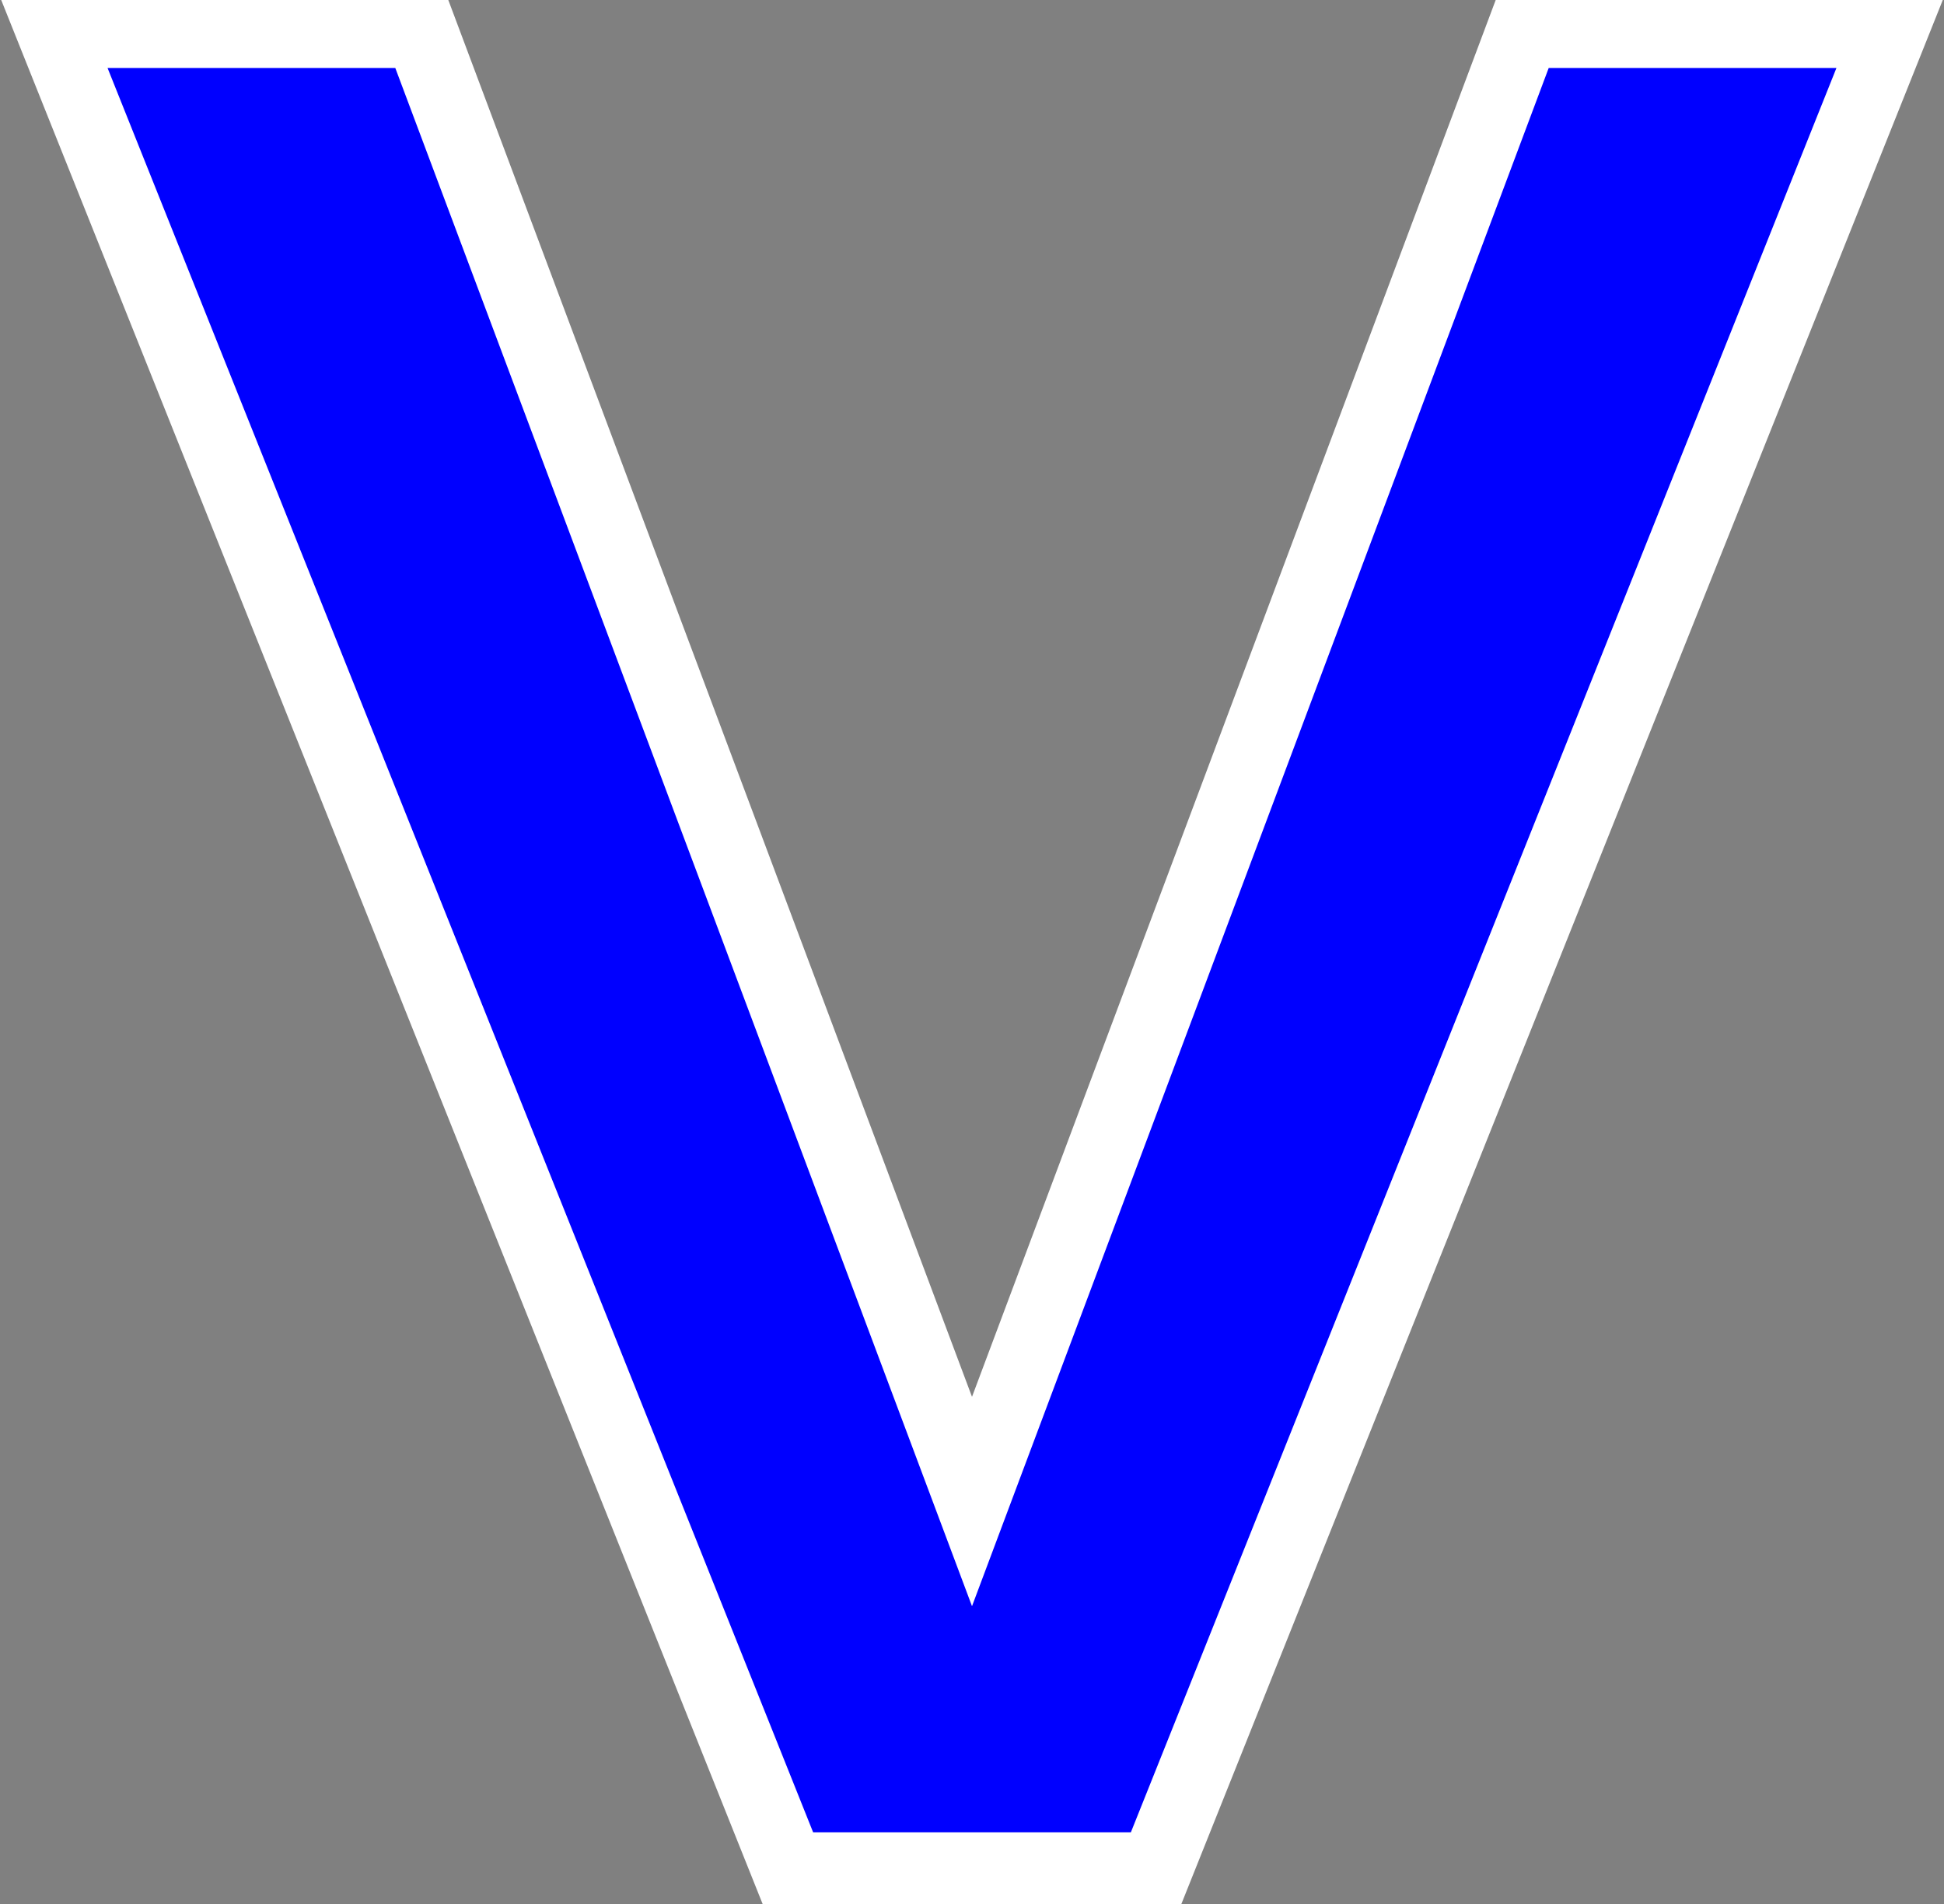 <svg xmlns="http://www.w3.org/2000/svg" viewBox="-2.9 -1.7 105.8 103.6">
    <rect x="-2.9" y="-1.7" width="105.8" height="103.6" fill="#808080" stroke="none"/>
    <path stroke="white" stroke-width="4" fill="blue"
        d="M 0 0 h 20 L 50 80 L 80 0 h 20 L 60 100 h -20 L 0 0 Z" /> 
</svg>